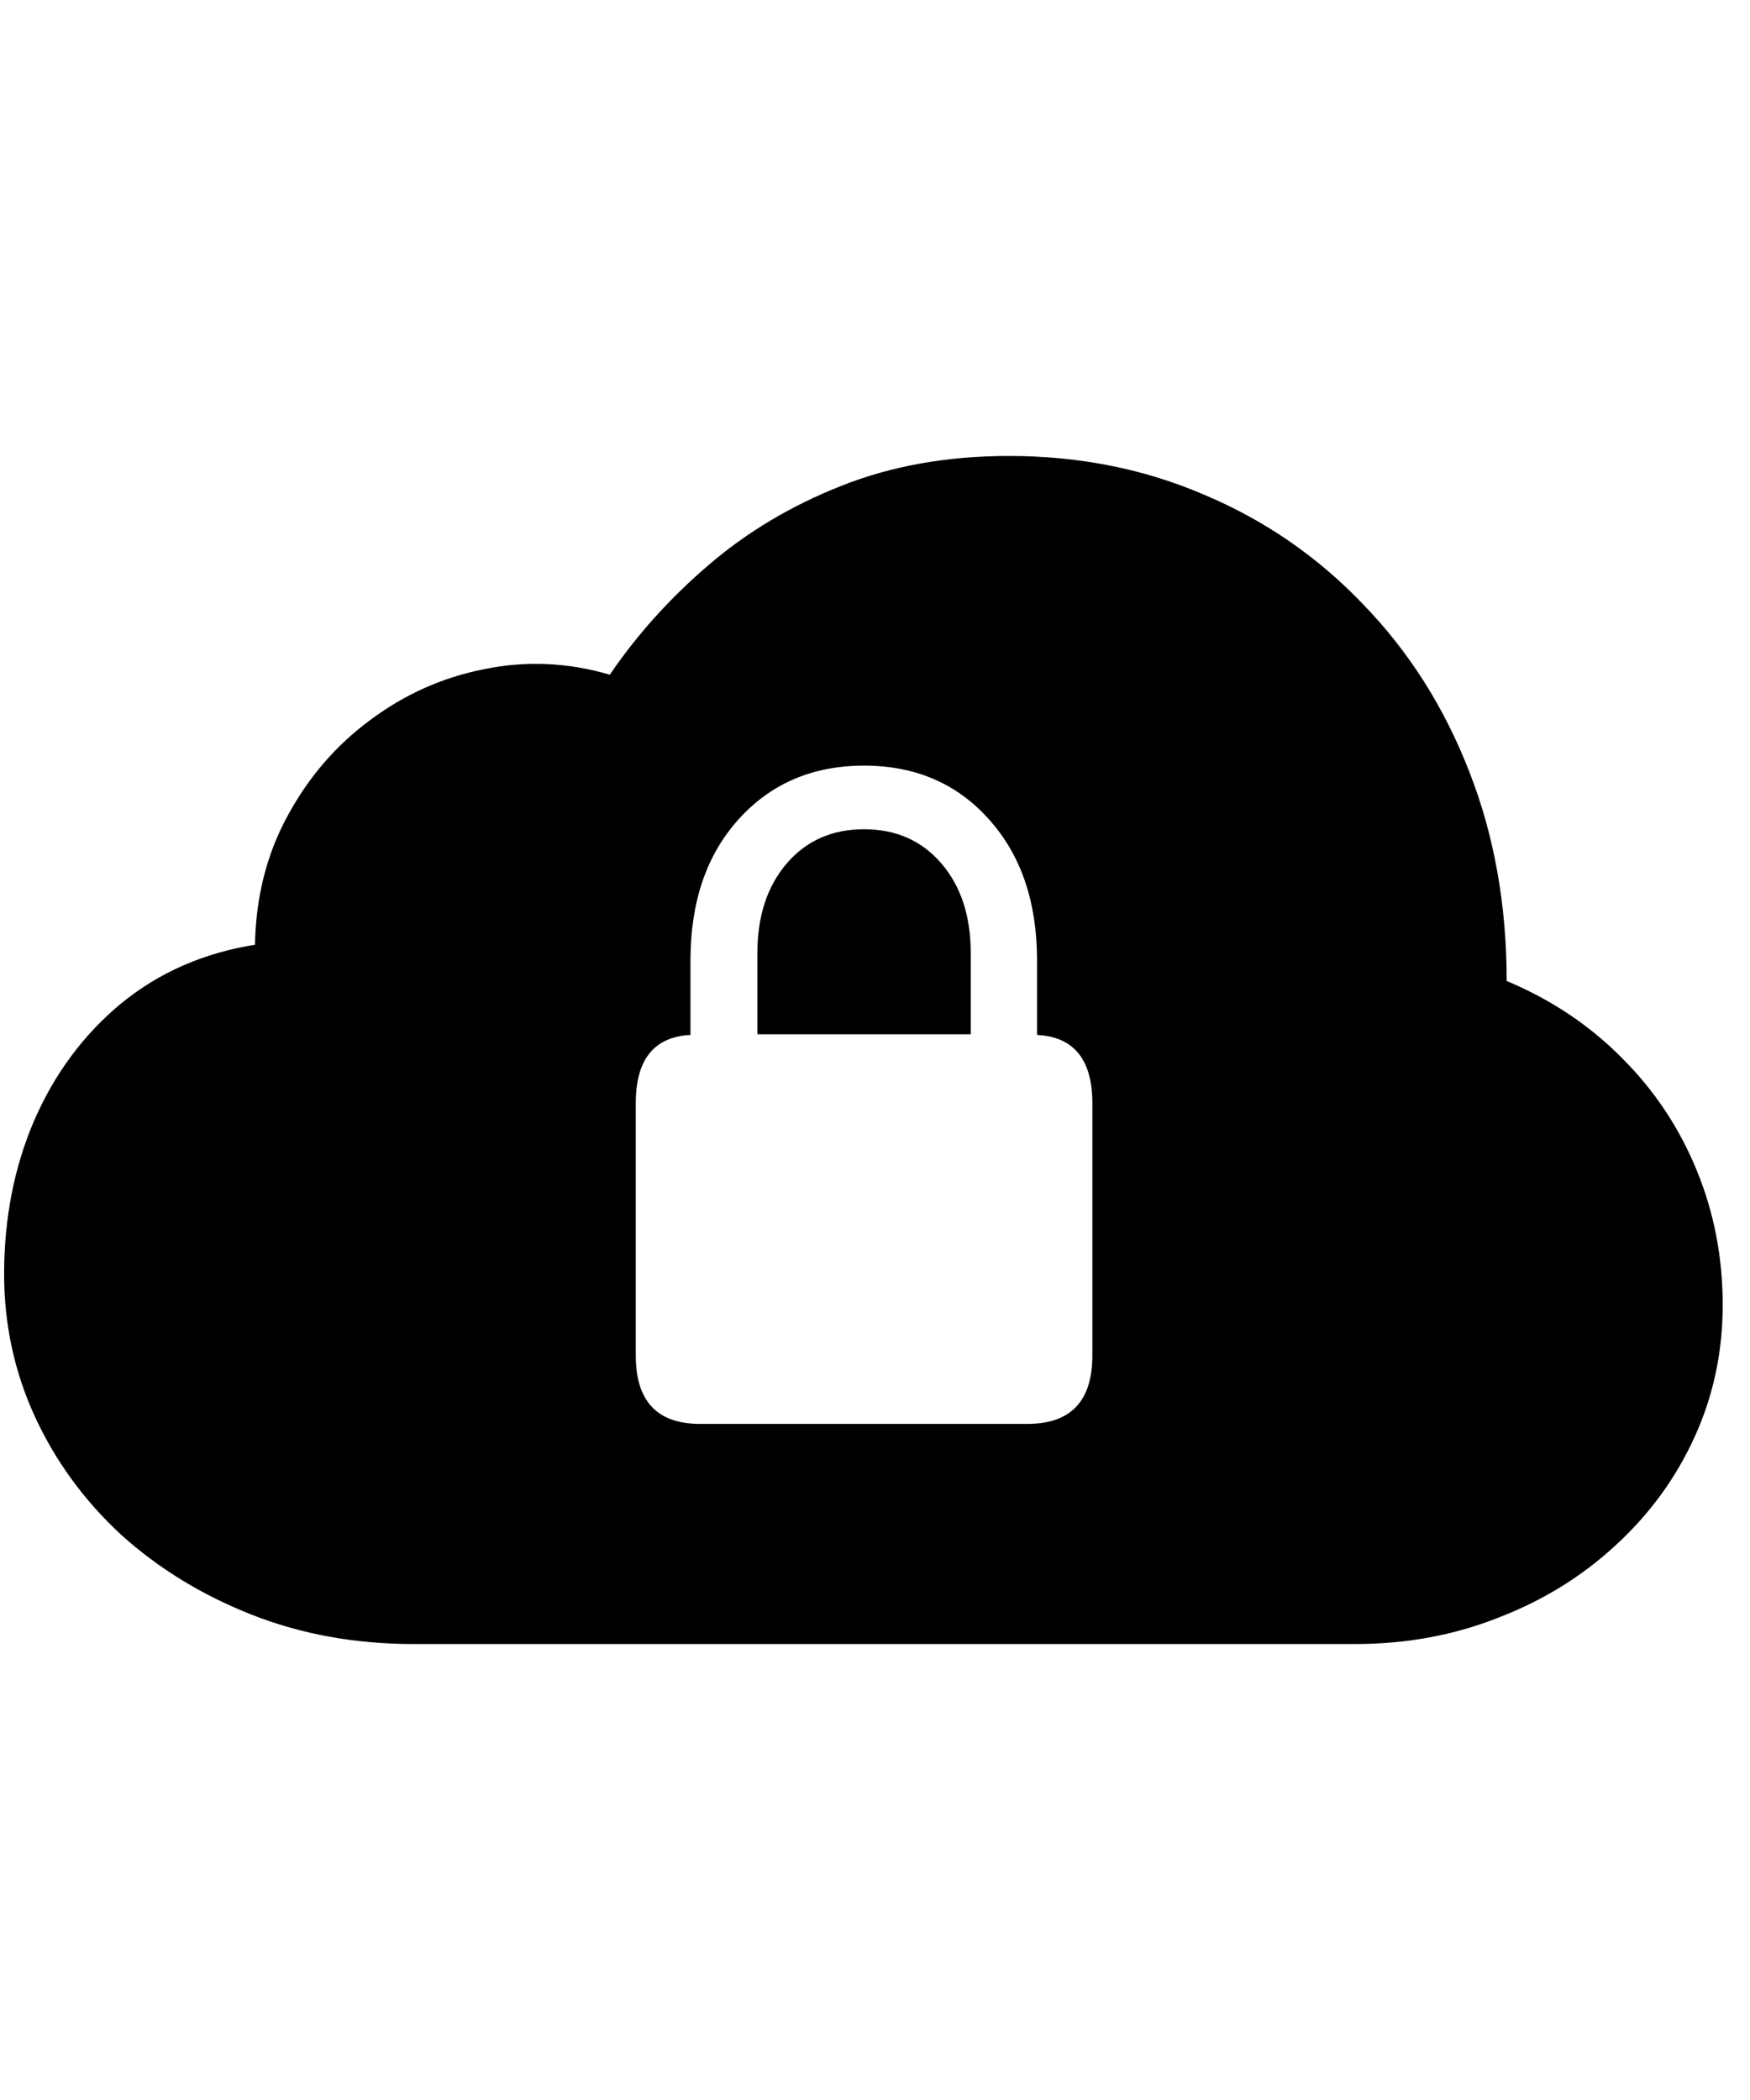 <svg
	color="rgb(0, 0, 0)"
	viewBox="0 0 20 24"
	fill="none"
	xmlns="http://www.w3.org/2000/svg"
>
	<path
		d="M15.484 18.789C16.073 18.789 16.622 18.688 17.133 18.484C17.643 18.287 18.088 18.01 18.469 17.656C18.854 17.302 19.154 16.891 19.367 16.422C19.581 15.953 19.688 15.45 19.688 14.914C19.688 14.367 19.588 13.854 19.391 13.375C19.193 12.891 18.909 12.463 18.539 12.094C18.169 11.719 17.729 11.425 17.219 11.211C17.219 10.341 17.076 9.542 16.789 8.812C16.503 8.078 16.099 7.443 15.578 6.906C15.062 6.365 14.458 5.948 13.766 5.656C13.078 5.359 12.333 5.211 11.531 5.211C10.823 5.211 10.182 5.326 9.609 5.555C9.042 5.779 8.536 6.081 8.094 6.461C7.656 6.836 7.281 7.253 6.969 7.711C6.49 7.57 6.01 7.549 5.531 7.648C5.057 7.742 4.625 7.935 4.234 8.227C3.844 8.513 3.529 8.878 3.289 9.32C3.049 9.758 2.924 10.25 2.914 10.797C2.326 10.891 1.815 11.115 1.383 11.469C0.956 11.823 0.625 12.268 0.391 12.805C0.161 13.341 0.047 13.927 0.047 14.562C0.047 15.135 0.164 15.677 0.398 16.188C0.633 16.698 0.961 17.148 1.383 17.539C1.81 17.924 2.307 18.229 2.875 18.453C3.443 18.677 4.06 18.789 4.727 18.789H15.484ZM7.266 15.492V12.609C7.266 12.109 7.474 11.849 7.891 11.828V10.977C7.891 10.31 8.073 9.773 8.438 9.367C8.807 8.956 9.286 8.75 9.875 8.75C10.463 8.75 10.94 8.956 11.305 9.367C11.669 9.773 11.852 10.31 11.852 10.977V11.828C12.273 11.849 12.484 12.109 12.484 12.609V15.492C12.484 16.013 12.237 16.273 11.742 16.273H8C7.51 16.273 7.266 16.013 7.266 15.492ZM8.656 11.82H11.094V10.891C11.094 10.469 10.982 10.128 10.758 9.867C10.534 9.607 10.24 9.477 9.875 9.477C9.51 9.477 9.216 9.607 8.992 9.867C8.768 10.128 8.656 10.469 8.656 10.891V11.82Z"
		fill="currentColor"
	/>
</svg>
